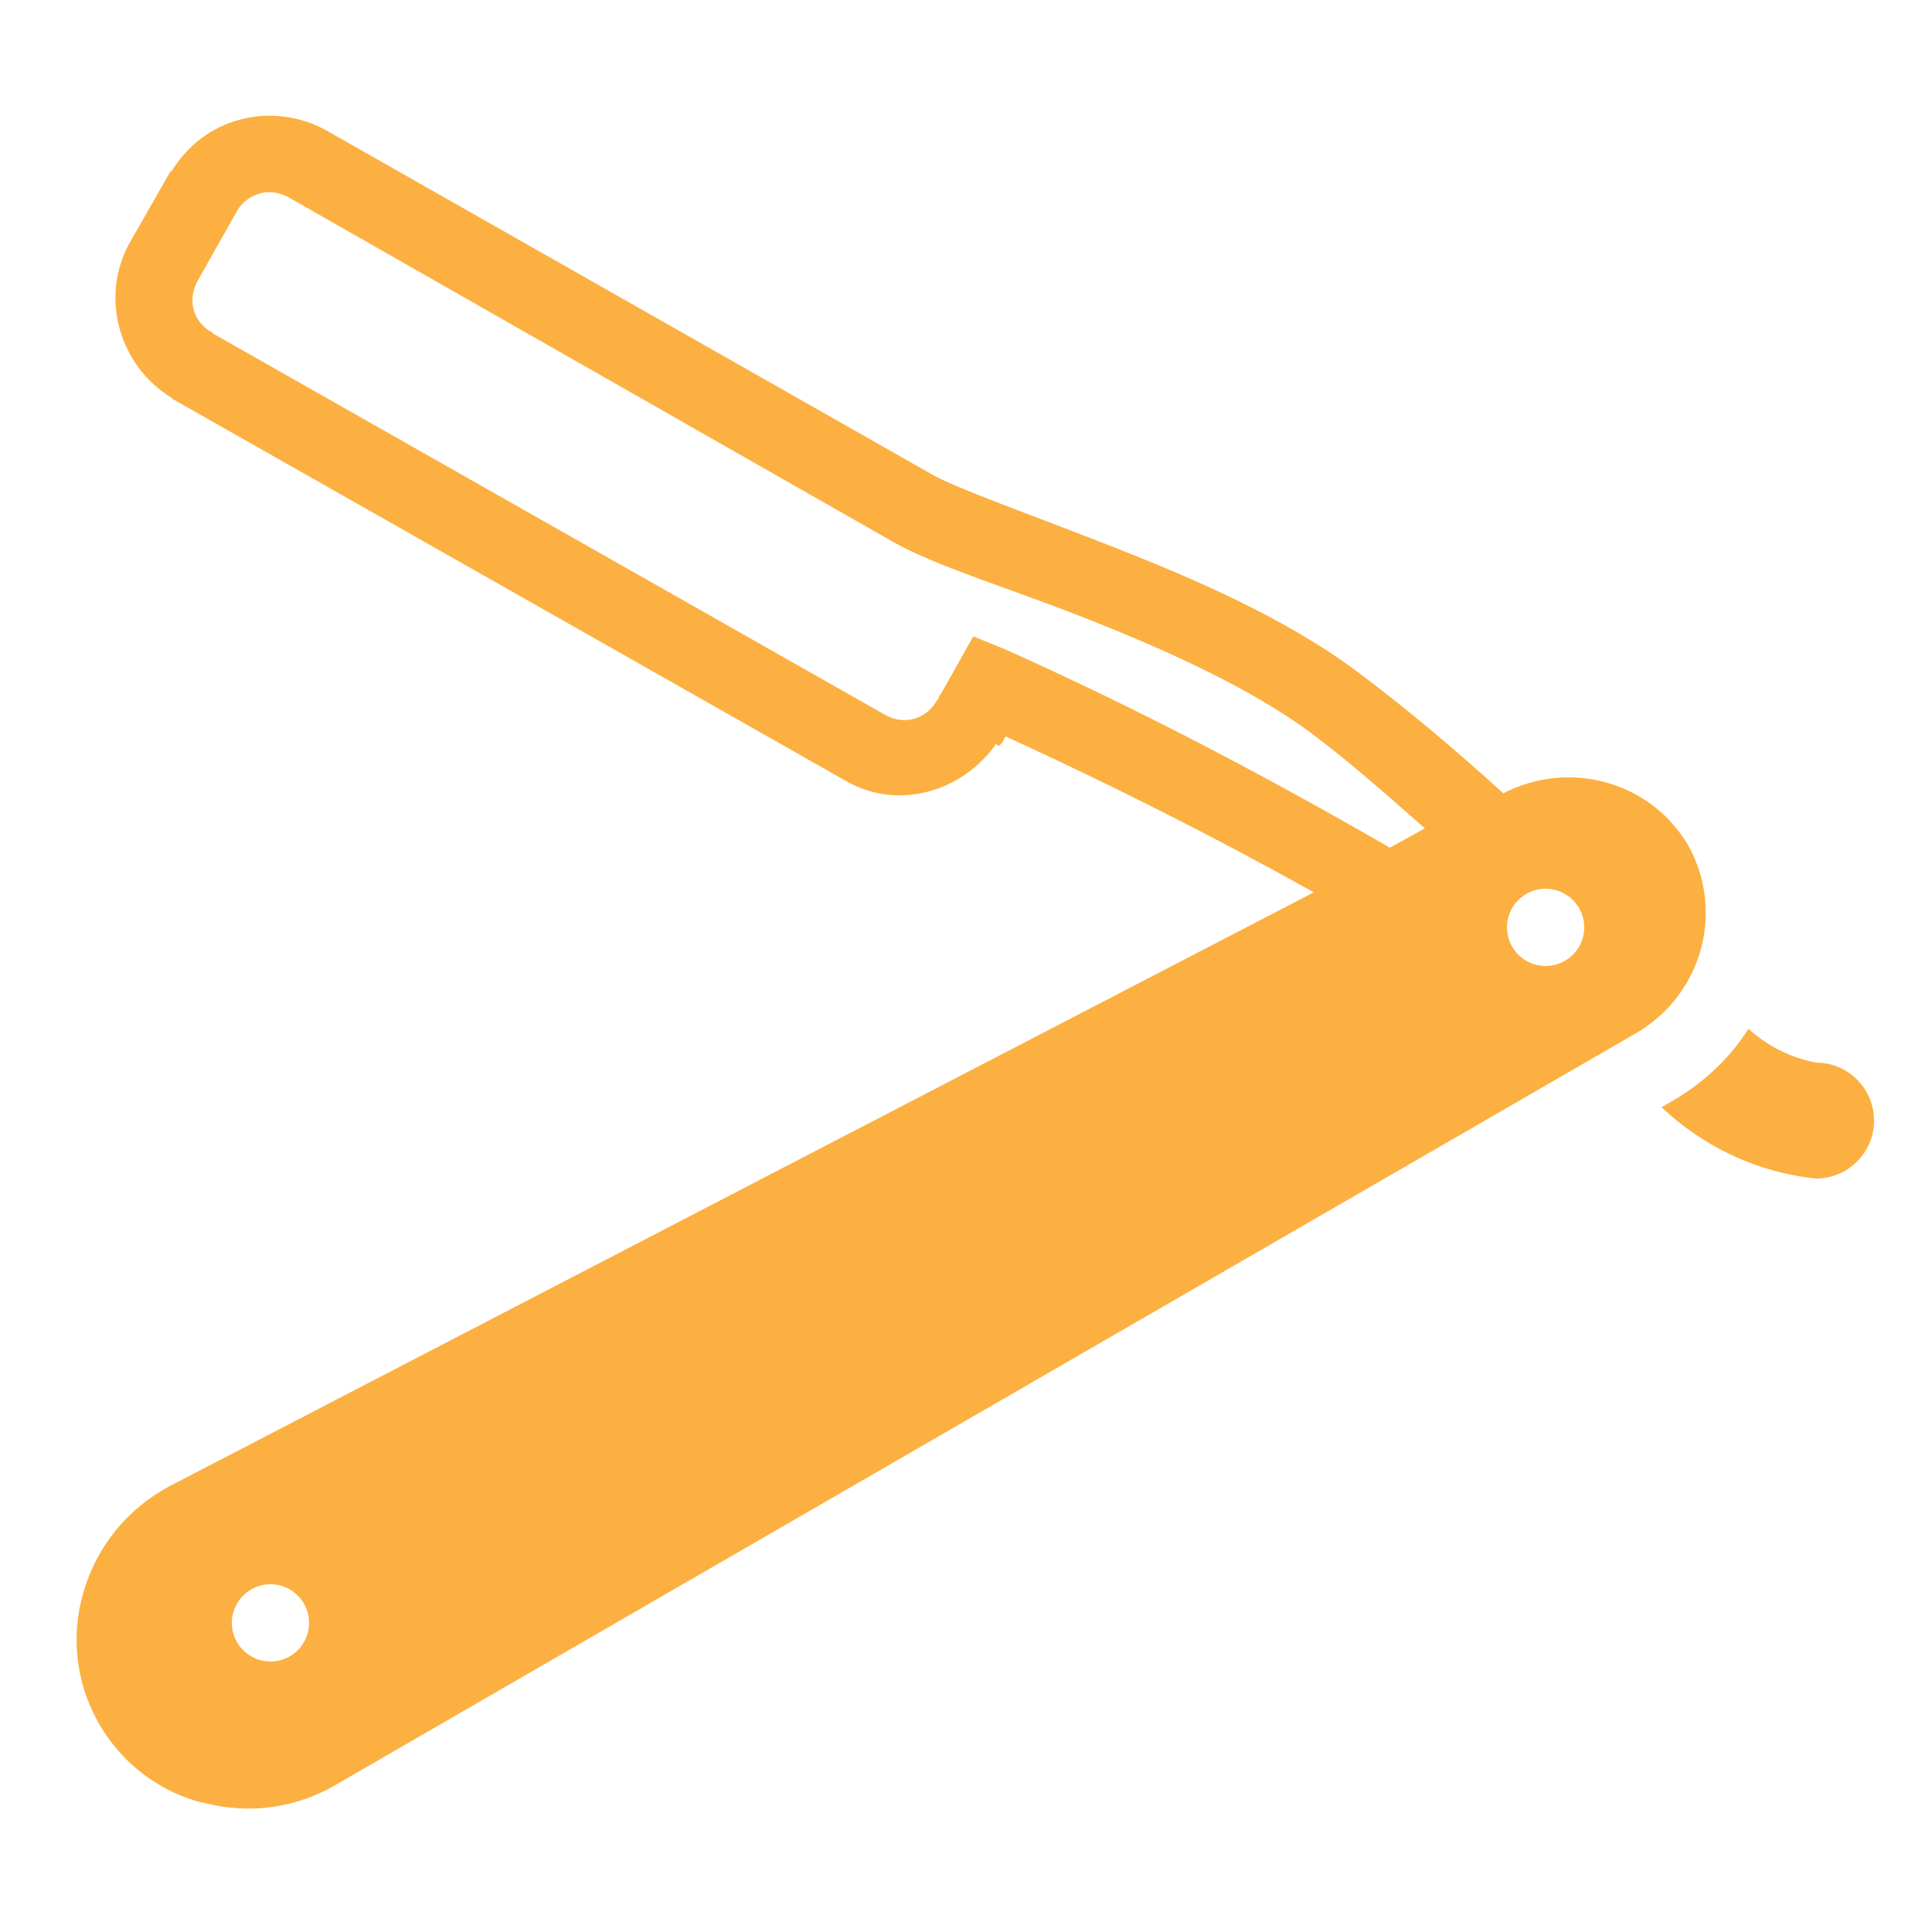 <?xml version="1.0" encoding="utf-8"?><!-- Uploaded to: SVG Repo, www.svgrepo.com, Generator: SVG Repo Mixer Tools -->
<svg fill="#FCB041" width="800px" height="800px" viewBox="0 0 50 50" xmlns="http://www.w3.org/2000/svg" xmlns:xlink="http://www.w3.org/1999/xlink"><path d="M6.781 3C6.59 3.012 6.406 3.047 6.219 3.094C5.488 3.285 4.855 3.75 4.438 4.438L4.406 4.438C4.387 4.469 4.375 4.496 4.375 4.5L3.375 6.25C2.562 7.66 3.074 9.48 4.469 10.312L4.469 10.344C4.477 10.348 4.492 10.34 4.5 10.344L21.906 20.219C23.25 20.984 24.906 20.492 25.781 19.25L25.844 19.312C25.844 19.312 25.895 19.27 25.938 19.219L25.969 19.156C25.969 19.156 25.988 19.117 26 19.094L26.031 19.062C28.738 20.301 31.402 21.641 34 23.094L4.375 38.469C3.293 39.051 2.492 40.035 2.156 41.219C1.484 43.531 2.812 45.953 5.125 46.625C5.168 46.637 5.238 46.645 5.281 46.656C6.465 46.969 7.703 46.789 8.75 46.156L42.375 26.719C42.945 26.375 43.406 25.902 43.719 25.312C44.297 24.246 44.285 22.93 43.688 21.875C42.715 20.219 40.605 19.648 38.906 20.531C37.703 19.438 36.457 18.379 35.156 17.406C33.301 16.012 30.93 14.988 28.812 14.156C26.695 13.324 24.77 12.648 24.125 12.281L8.5 3.406C7.969 3.094 7.359 2.965 6.781 3 Z M 6.75 5C6.996 4.938 7.258 4.984 7.5 5.125L23.125 14.031C24.219 14.652 26.039 15.191 28.094 16C30.148 16.809 32.395 17.816 33.969 19C34.98 19.758 35.926 20.605 36.875 21.438L35.969 21.938C32.738 20.07 29.434 18.336 26.031 16.812L25.188 16.469L24.75 17.25L24.344 17.969L24.312 18L24.281 18.094L24.25 18.125C23.969 18.617 23.398 18.781 22.906 18.5L5.5 8.625L5.5 8.594L5.469 8.594C4.98 8.312 4.844 7.738 5.125 7.25L6.094 5.531C6.129 5.473 6.152 5.457 6.125 5.5L6.125 5.469C6.266 5.227 6.504 5.062 6.75 5 Z M 40 23C40.551 23 41 23.449 41 24C41 24.551 40.551 25 40 25C39.449 25 39 24.551 39 24C39 23.449 39.449 23 40 23 Z M 45.25 26.625C44.781 27.371 44.129 27.98 43.375 28.438L43 28.656C44.094 29.688 45.504 30.352 47 30.5C47.828 30.5 48.5 29.828 48.5 29C48.5 28.172 47.828 27.5 47 27.5C46.344 27.375 45.742 27.074 45.25 26.625 Z M 7 41C7.551 41 8 41.449 8 42C8 42.551 7.551 43 7 43C6.449 43 6 42.551 6 42C6 41.449 6.449 41 7 41Z"/></svg>